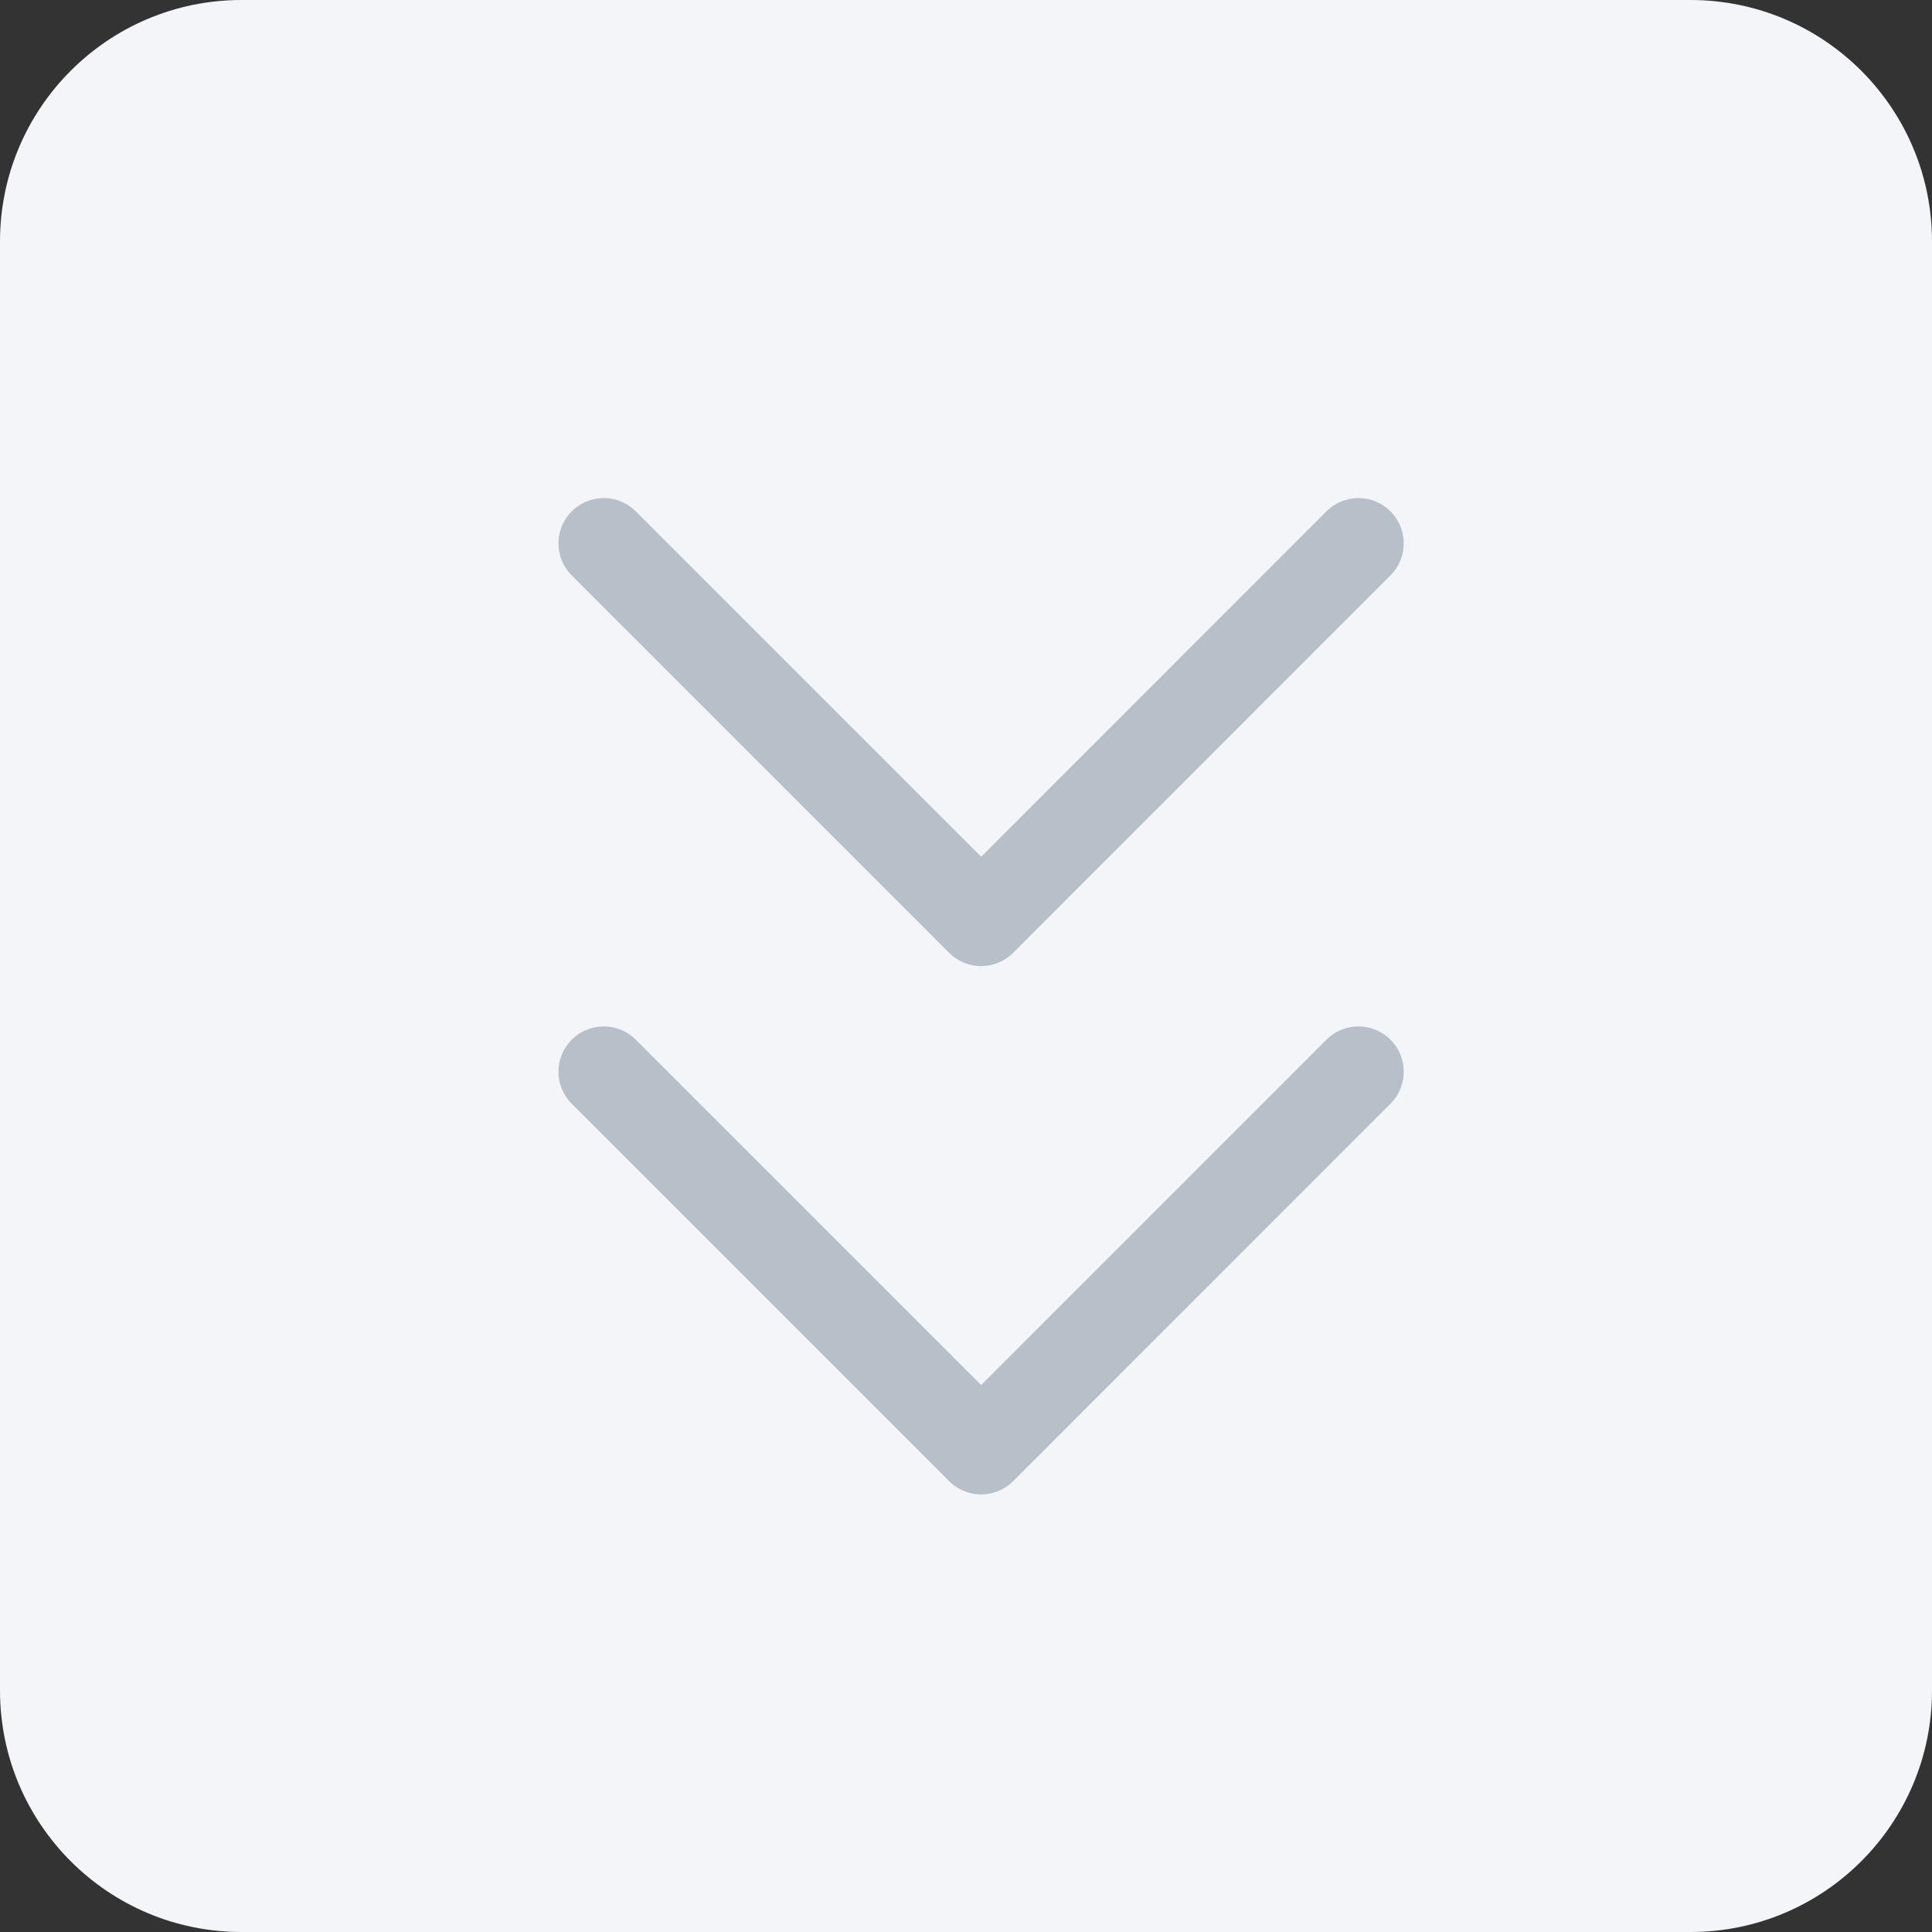 <svg width="32" height="32" viewBox="0 0 32 32" fill="none" xmlns="http://www.w3.org/2000/svg">
<rect x="0" y="0" width="32" height="32" fill="#333333" stroke="none"/>
<path d="M28 0H4C1.791 0 0 1.791 0 4V28C0 30.209 1.791 32 4 32H28C30.209 32 32 30.209 32 28V4C32 1.791 30.209 0 28 0Z" fill="#F4F5F8"/>
<path d="M10 17.751L16.251 24.002L22.5 17.751" stroke="#B7BFC9" stroke-width="1.5" stroke-linecap="round" stroke-linejoin="round"/>
<path d="M10 9L16.251 15.251L22.5 9" stroke="#B7BFC9" stroke-width="1.5" stroke-linecap="round" stroke-linejoin="round"/>
</svg>
